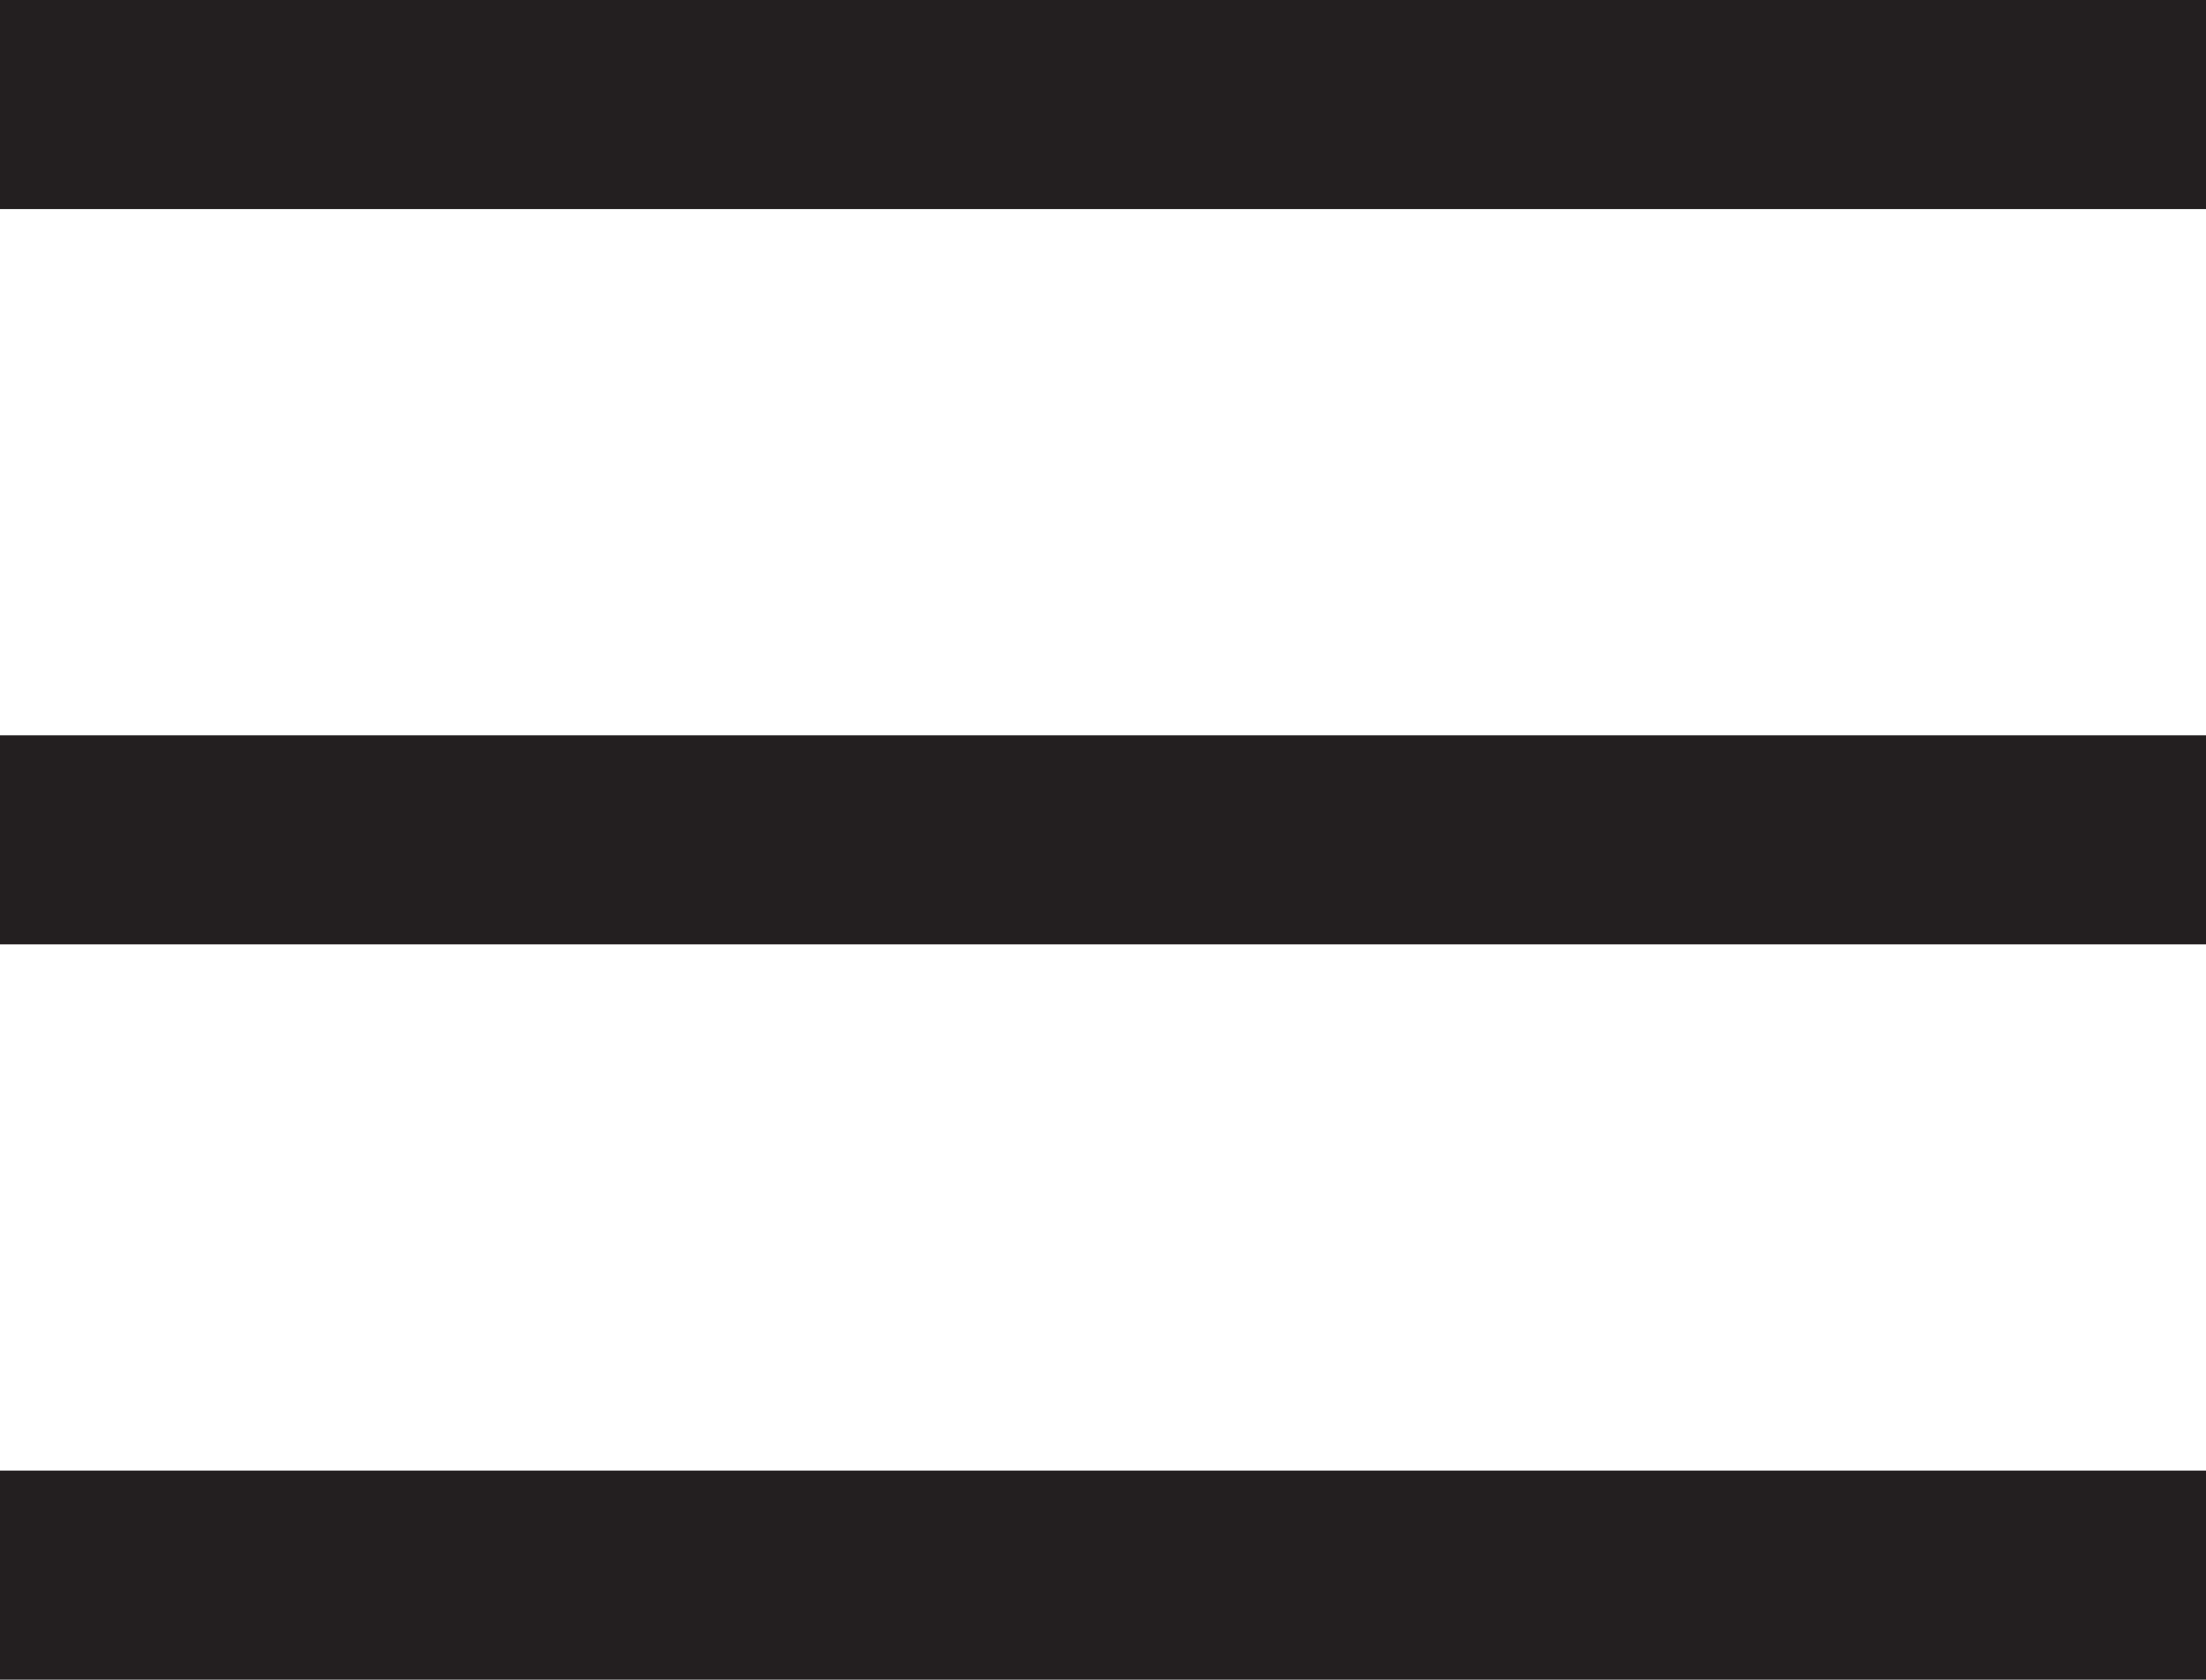 <svg id="Layer_1" data-name="Layer 1" xmlns="http://www.w3.org/2000/svg" viewBox="0 0 12.45 9.48"><defs><style>.cls-1{fill:#231f20;}</style></defs><title>issft</title><rect class="cls-1" width="12.45" height="1.18"/><rect class="cls-1" y="4.15" width="12.45" height="1.18"/><rect class="cls-1" y="8.3" width="12.45" height="1.18"/></svg>